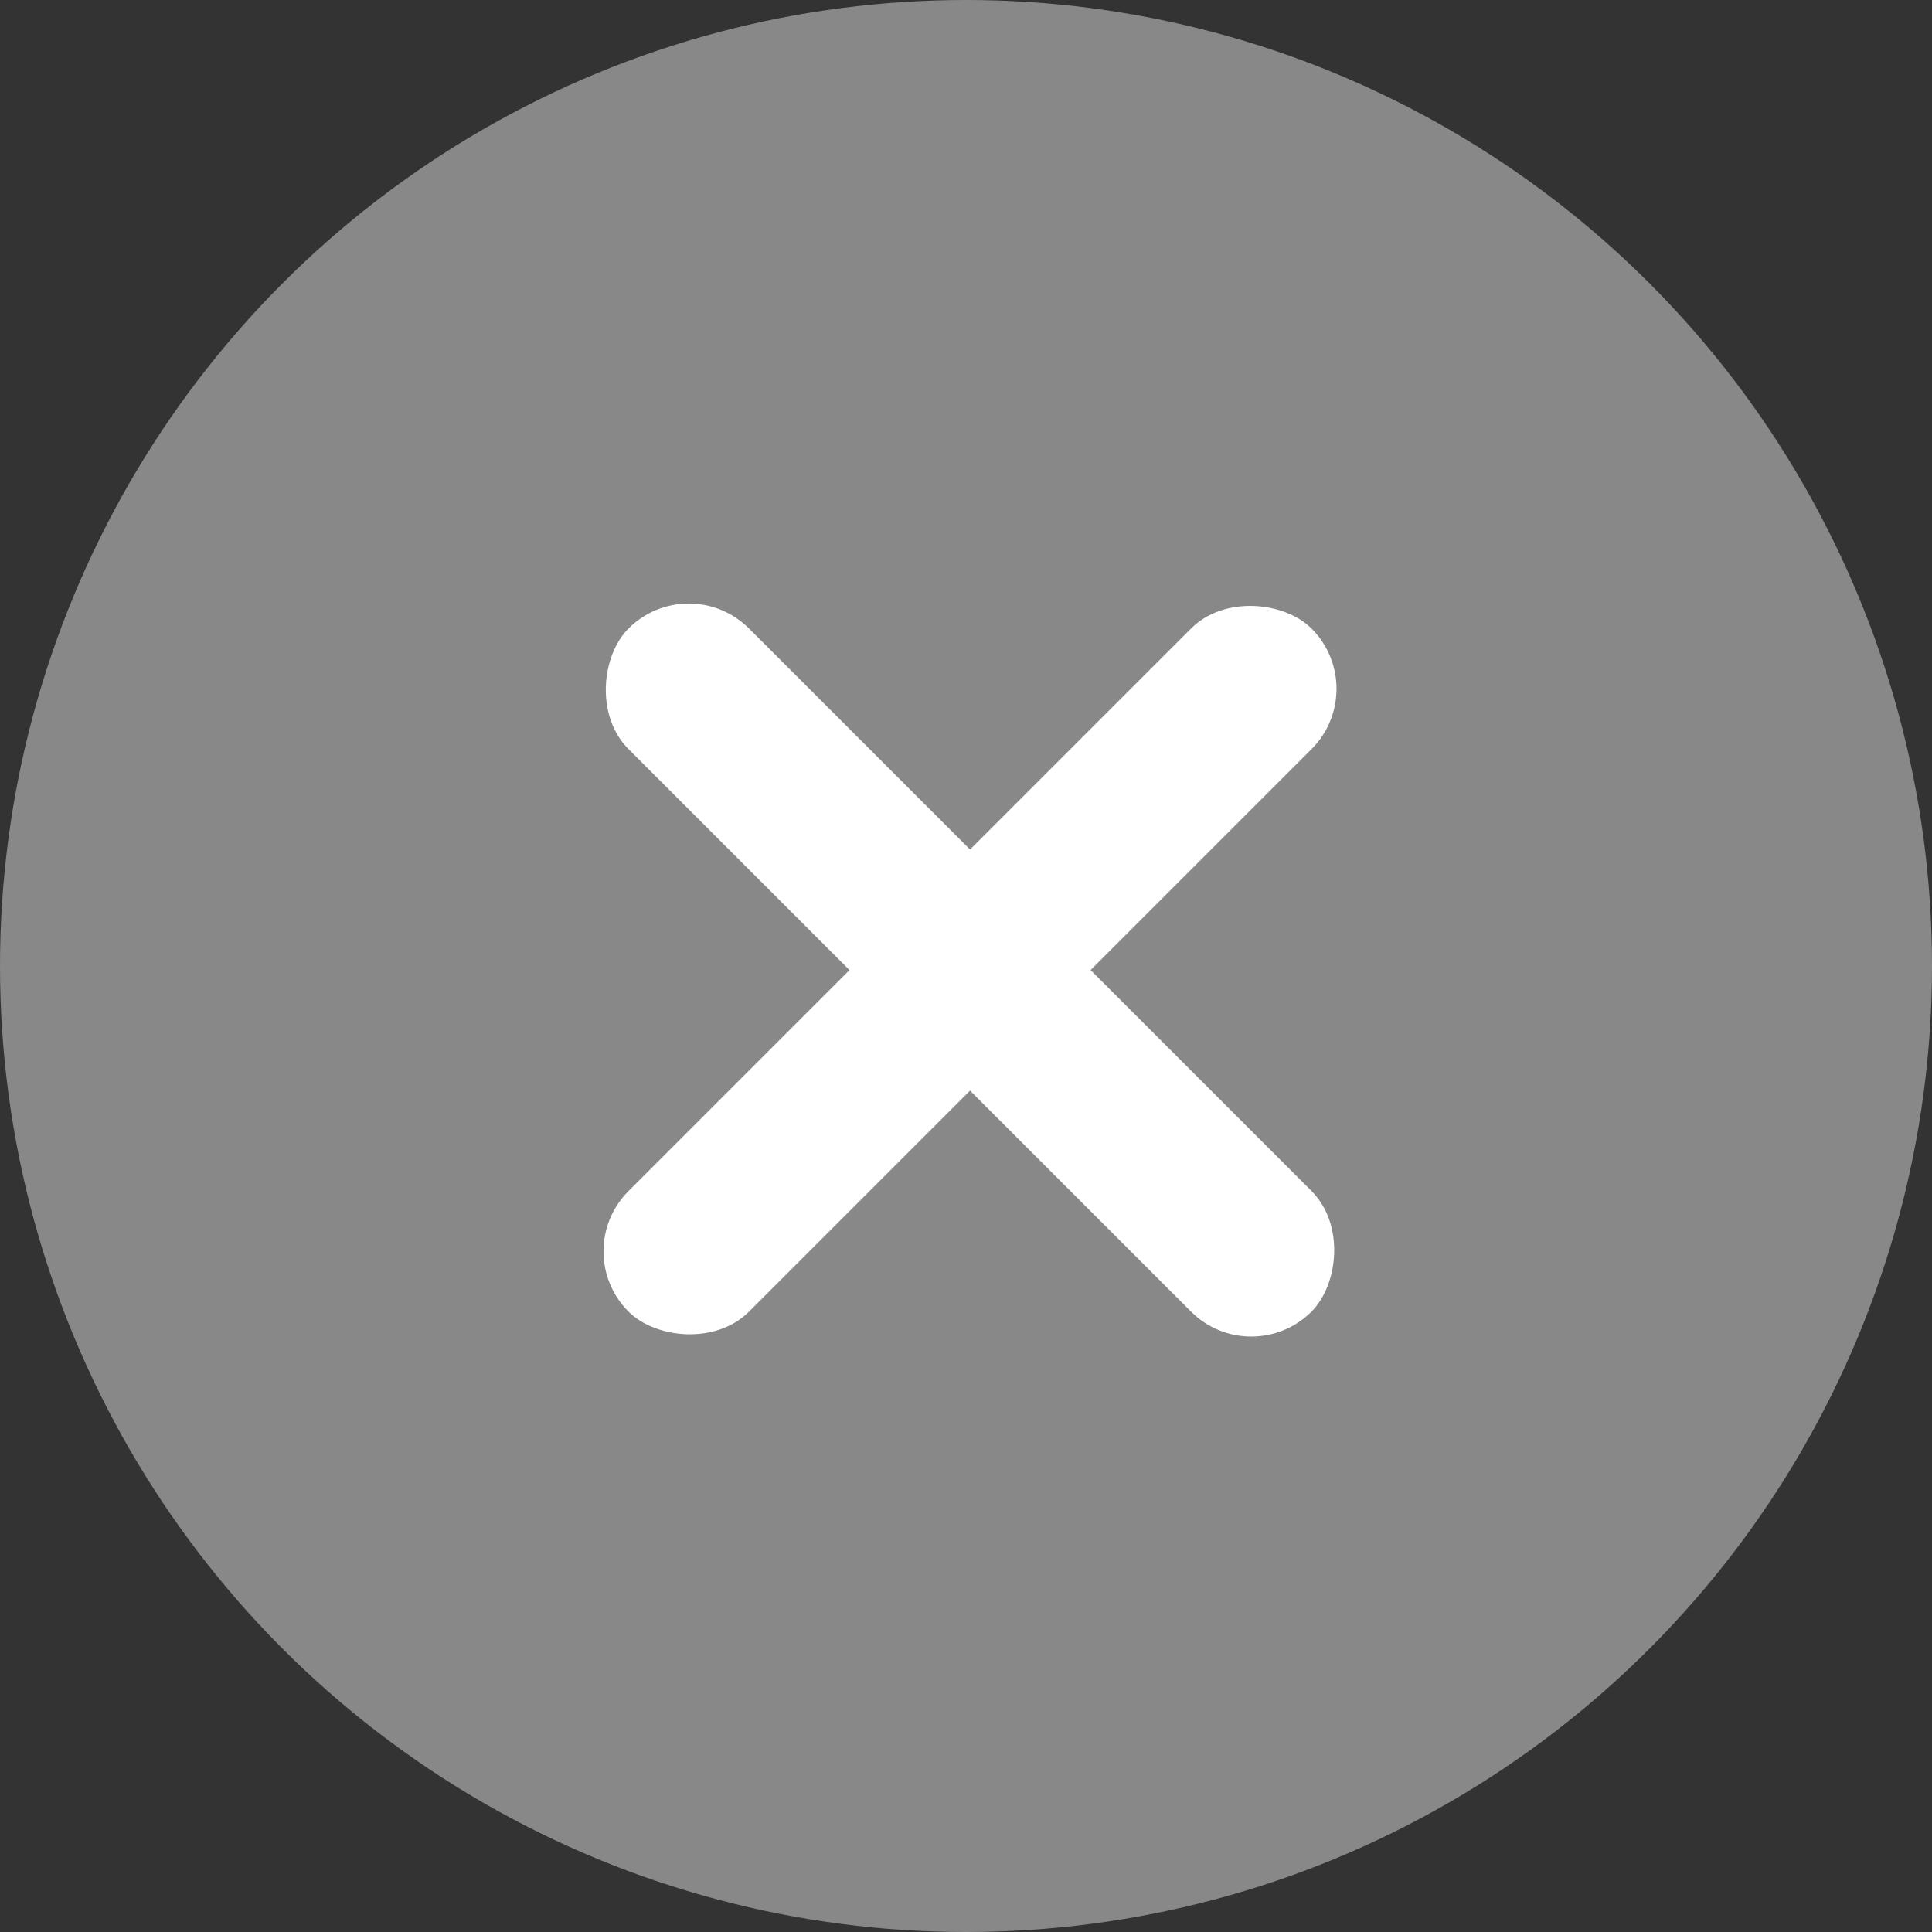 <svg xmlns="http://www.w3.org/2000/svg" width="34" height="34" viewBox="0 0 34 34">
    <rect x="0" y="0" width="34" height="34" fill="#333333" stroke="none"/>
    <g data-name="btn_delet/ 34" transform="translate(-646 -967)">
        <circle data-name="타원 197" cx="17" cy="17" r="17" transform="translate(646 967)" style="fill:#888"/>
        <rect data-name="사각형 683" width="17" height="3" rx="1.5" transform="rotate(45 -850.283 1282.922)" style="fill:#fff"/>
        <rect data-name="사각형 684" width="17" height="3" rx="1.5" transform="rotate(135 132.288 628.352)" style="fill:#fff"/>
    </g>
</svg>
